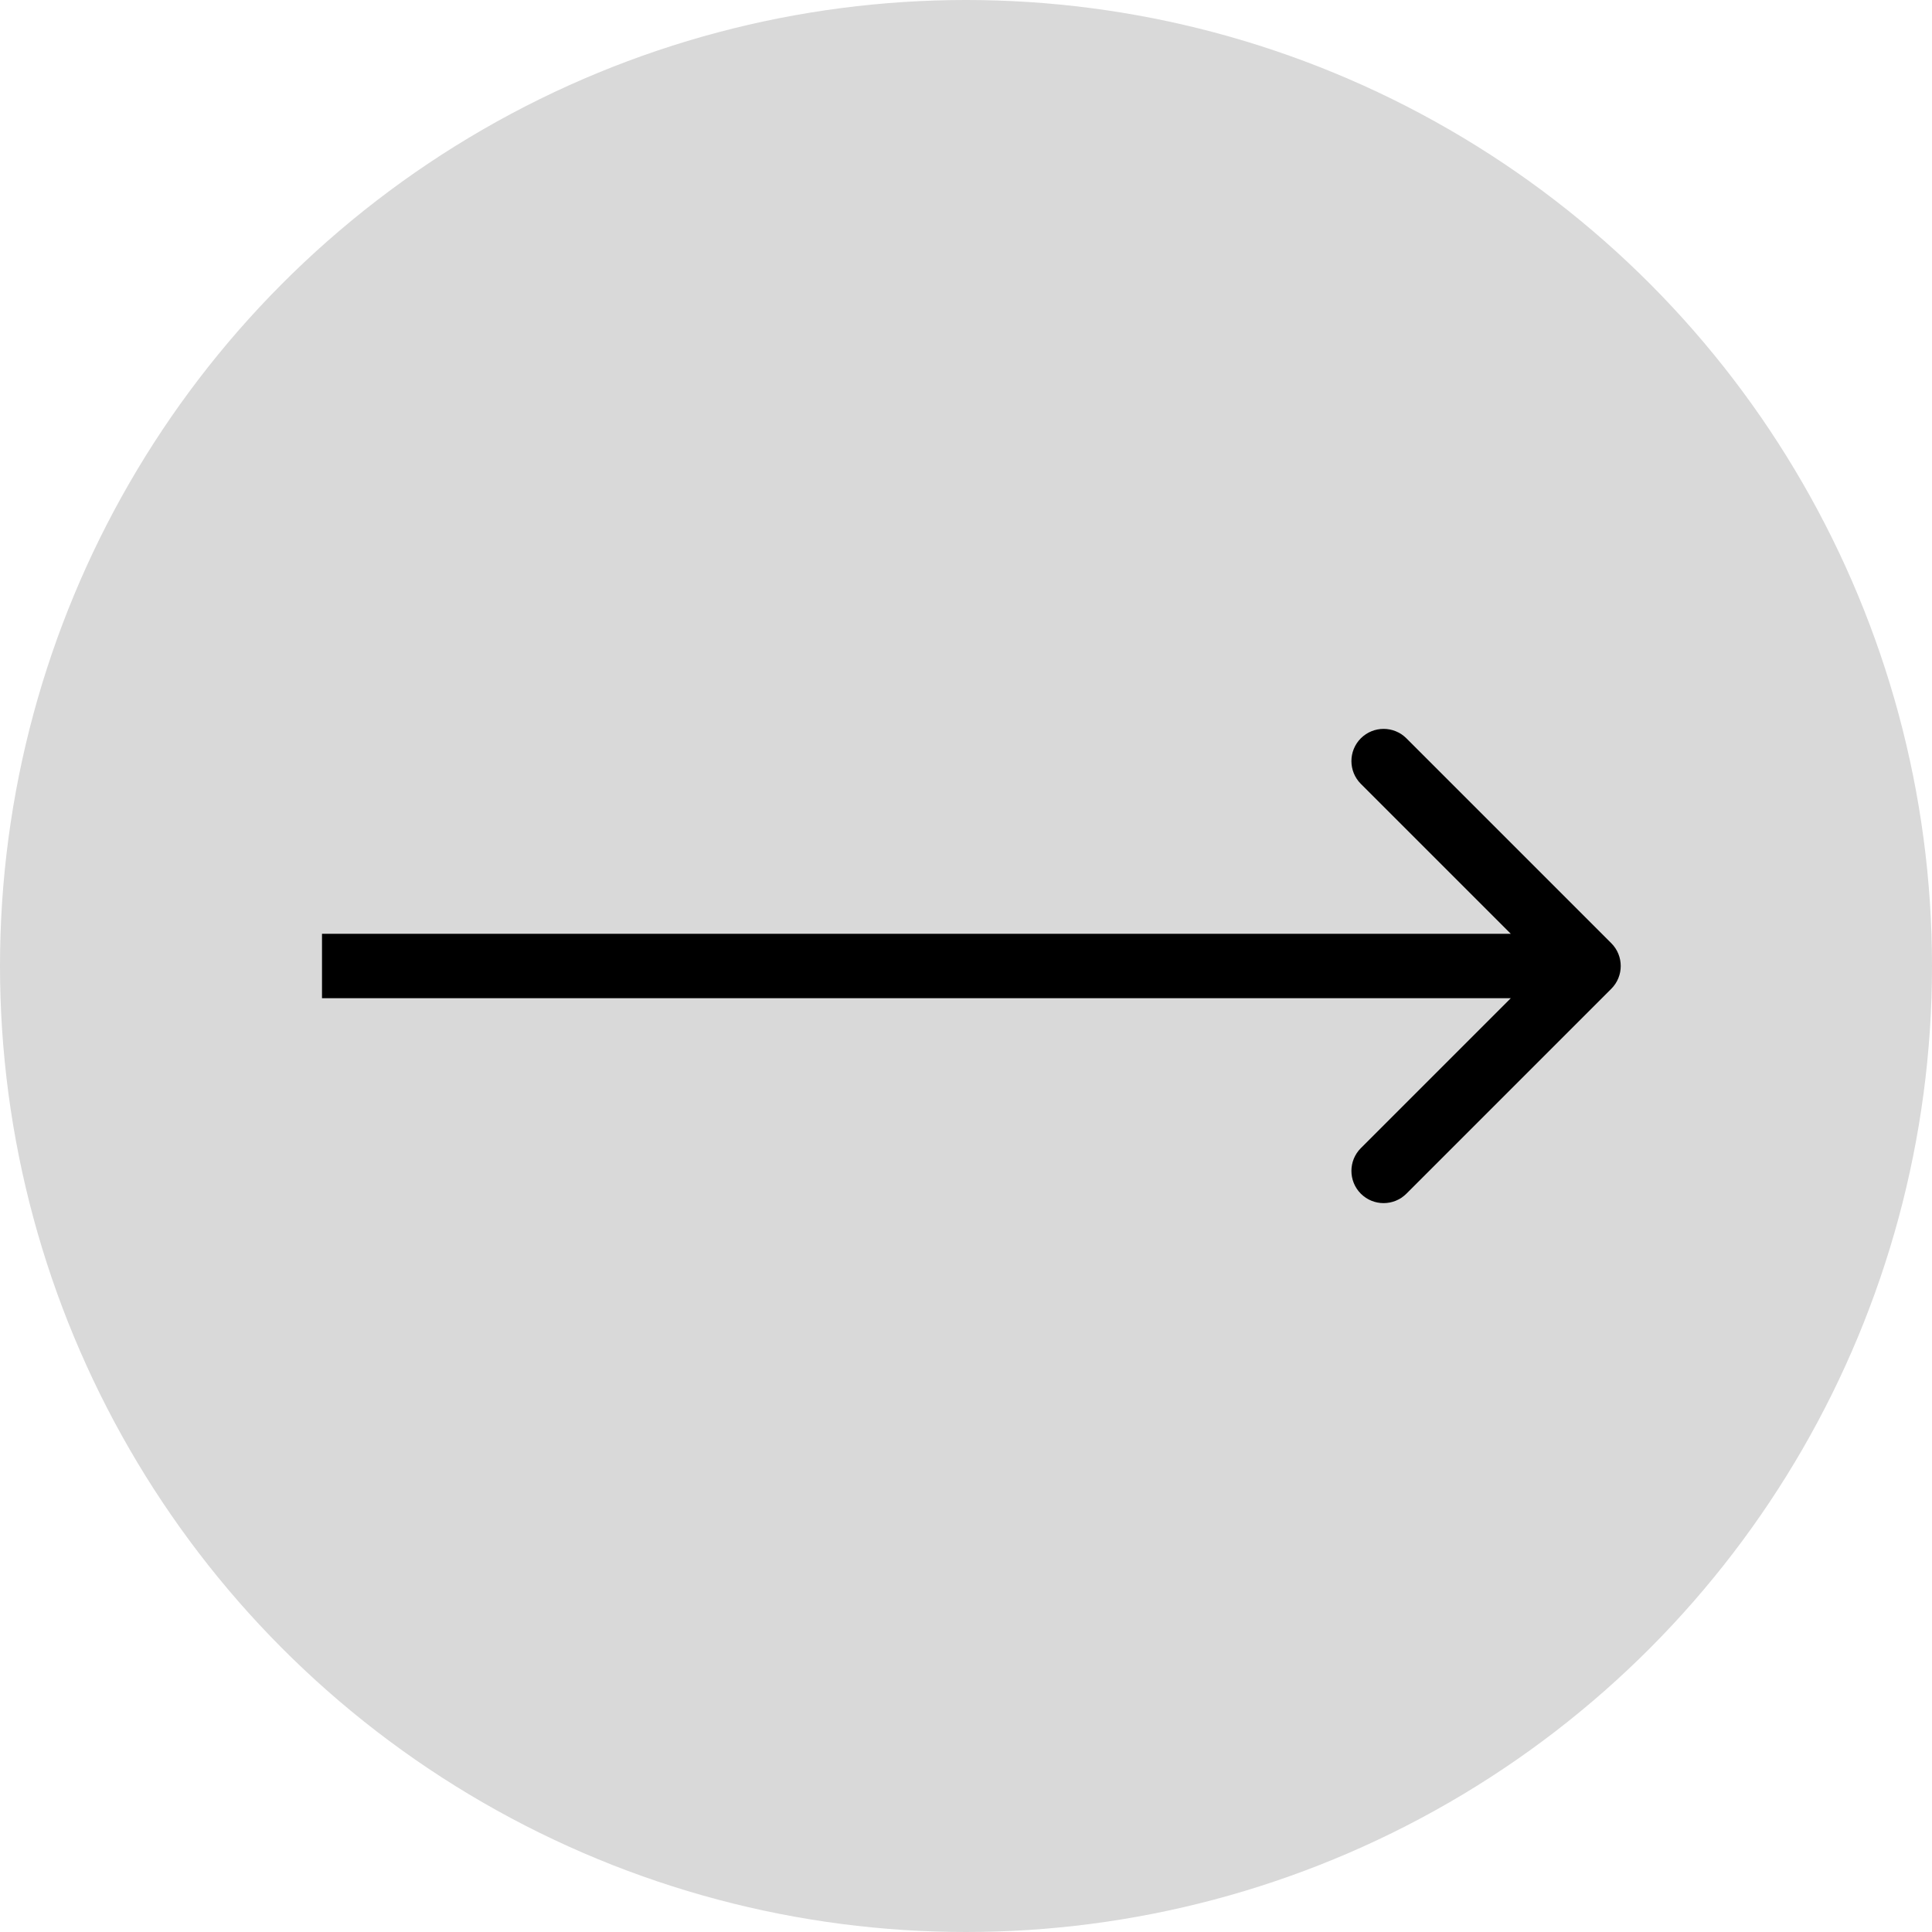 <svg width="90" height="90" viewBox="0 0 90 90" fill="none" xmlns="http://www.w3.org/2000/svg">
<circle id="Ellipse 1" cx="45" cy="45" r="45" fill="#D9D9D9"/>
<path id="Arrow 1" d="M75.061 46.061C75.646 45.475 75.646 44.525 75.061 43.939L65.515 34.393C64.929 33.808 63.979 33.808 63.393 34.393C62.808 34.979 62.808 35.929 63.393 36.515L71.879 45L63.393 53.485C62.808 54.071 62.808 55.021 63.393 55.607C63.979 56.192 64.929 56.192 65.515 55.607L75.061 46.061ZM15 46.5H74V43.5H15V46.5Z" fill="black"/>
</svg>
